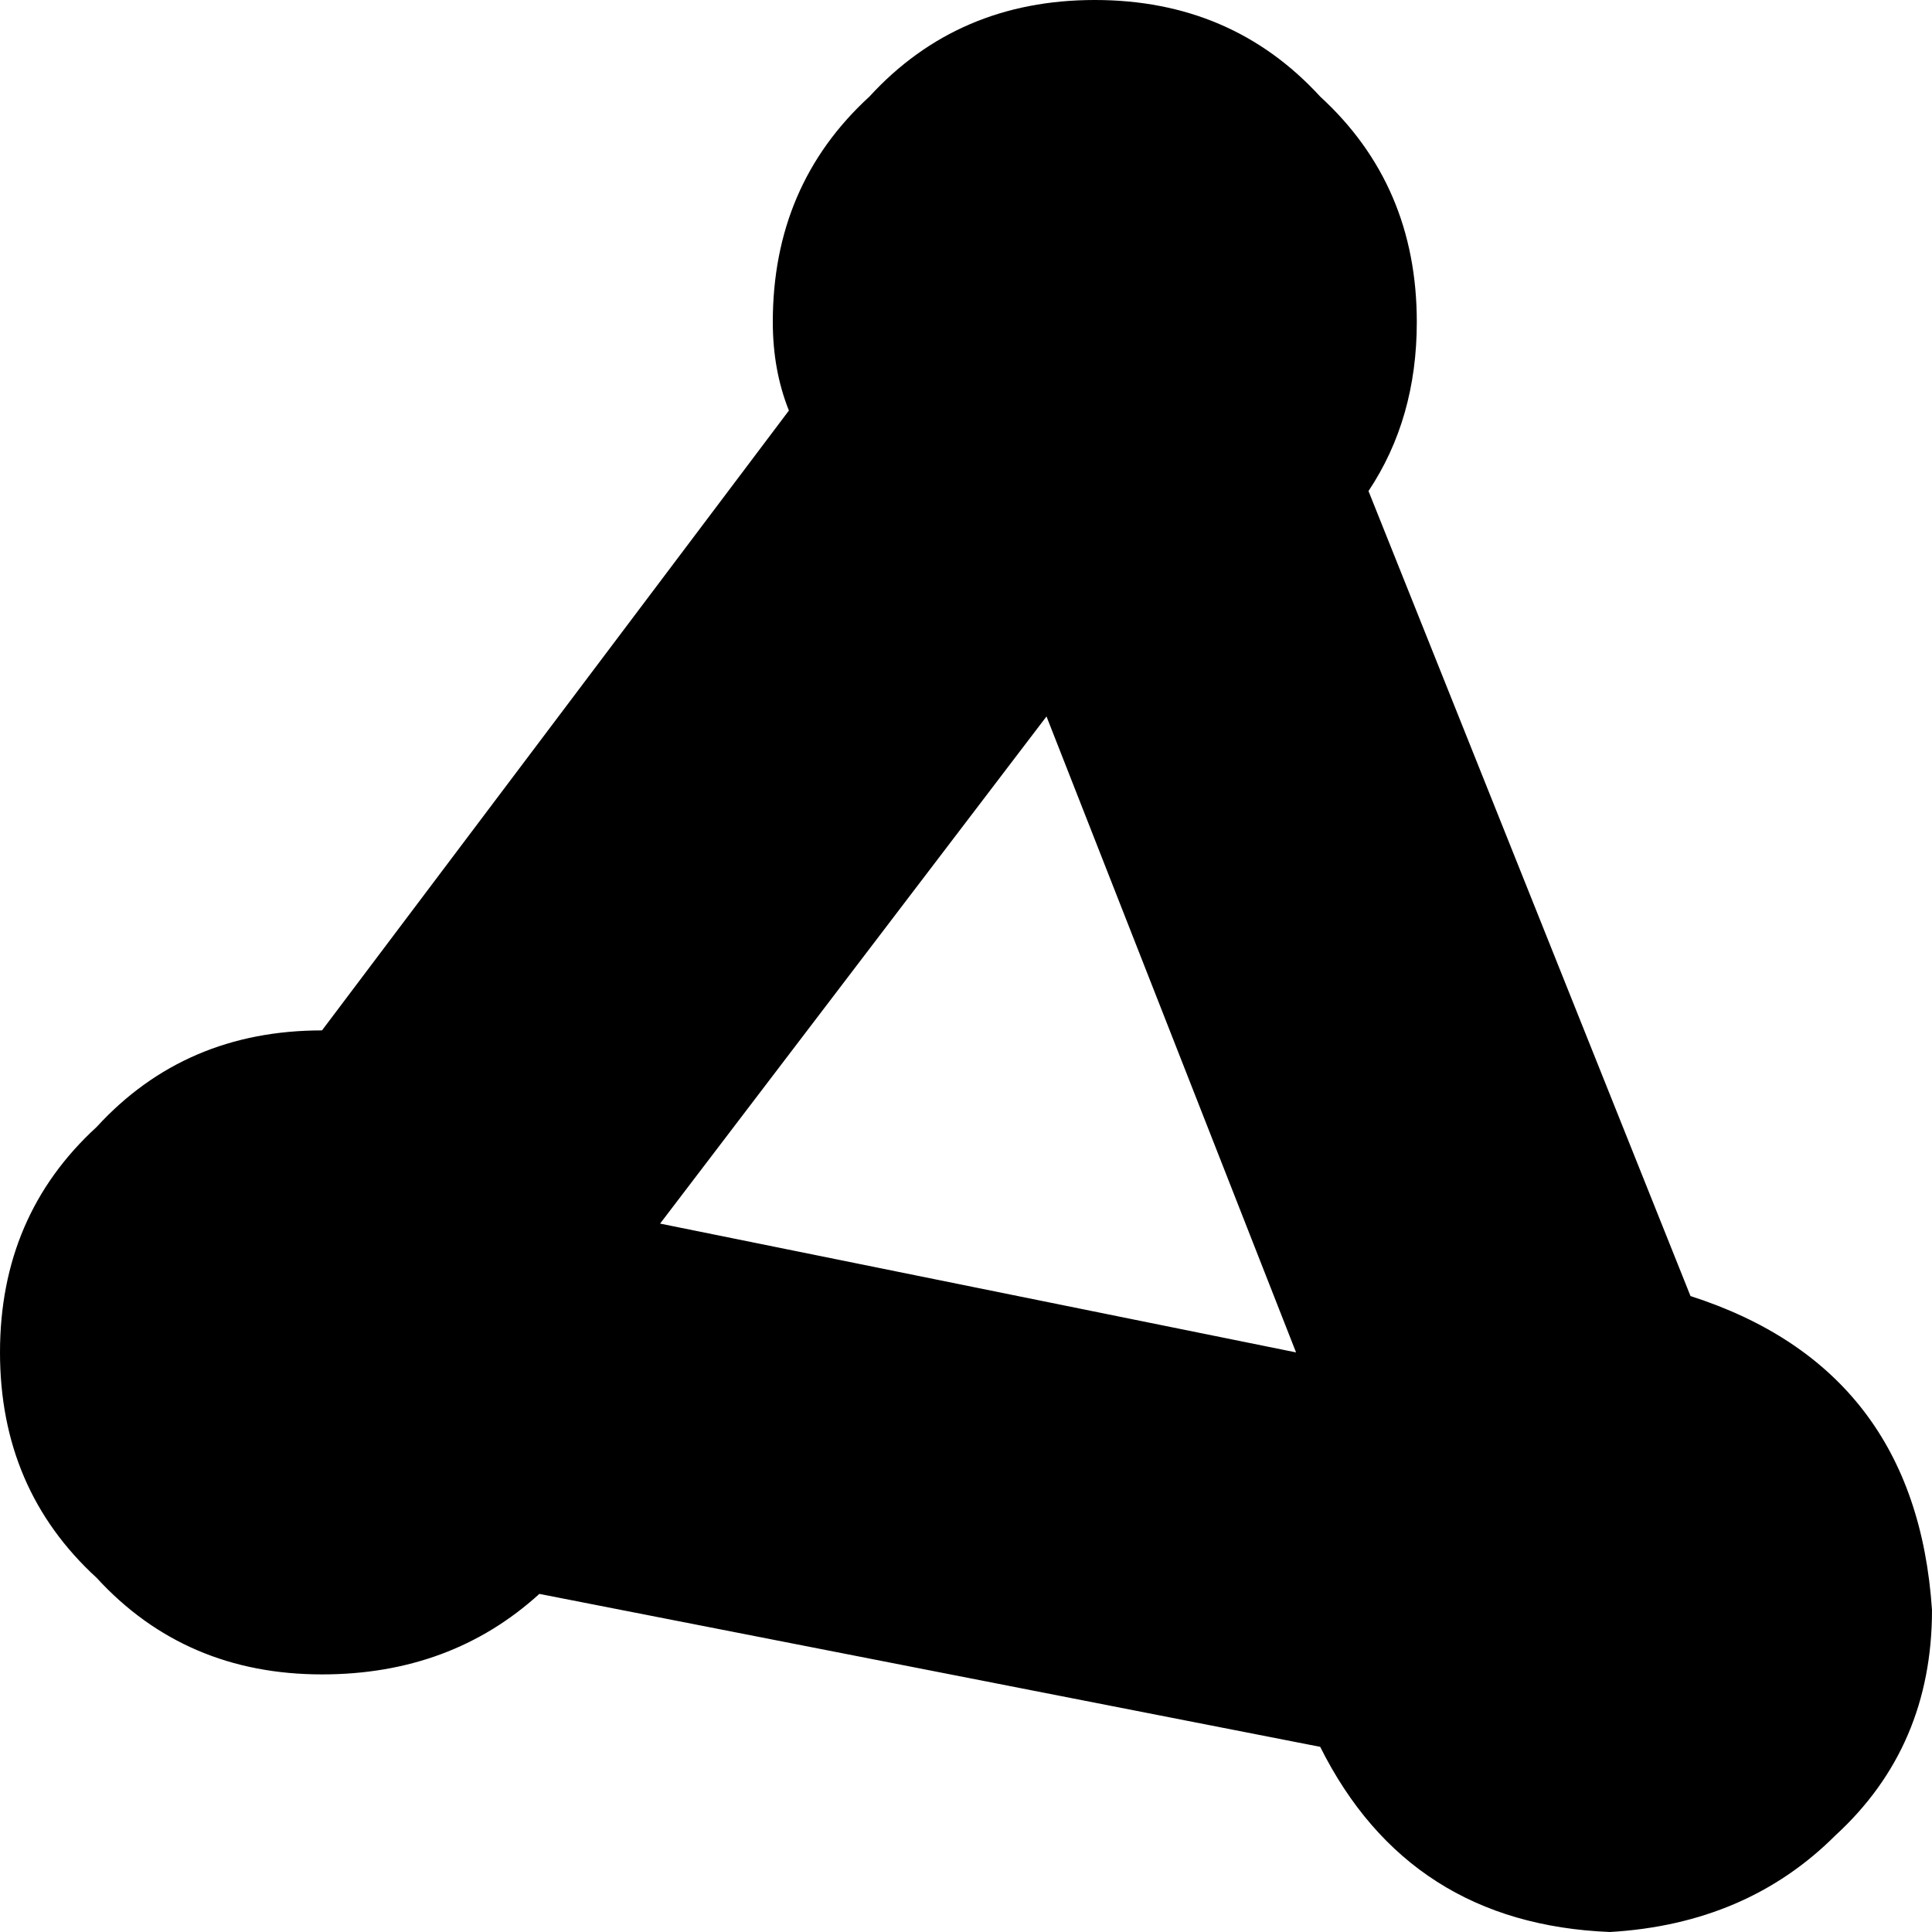 <svg xmlns="http://www.w3.org/2000/svg" viewBox="0 0 240 240">
    <path d="M 170 61 Q 176 52 176 40 Q 176 23 164 12 Q 153 0 136 0 Q 119 0 108 12 Q 96 23 96 40 Q 96 46 98 51 L 40 128 Q 23 128 12 140 Q 0 151 0 168 Q 0 185 12 196 Q 23 208 40 208 Q 56 208 67 198 L 164 217 Q 175 239 200 240 Q 217 239 228 228 Q 240 217 240 200 Q 238 170 210 161 L 170 61 L 170 61 Z M 161 168 L 82 152 L 130 89 L 161 168 L 161 168 Z"/>
</svg>
